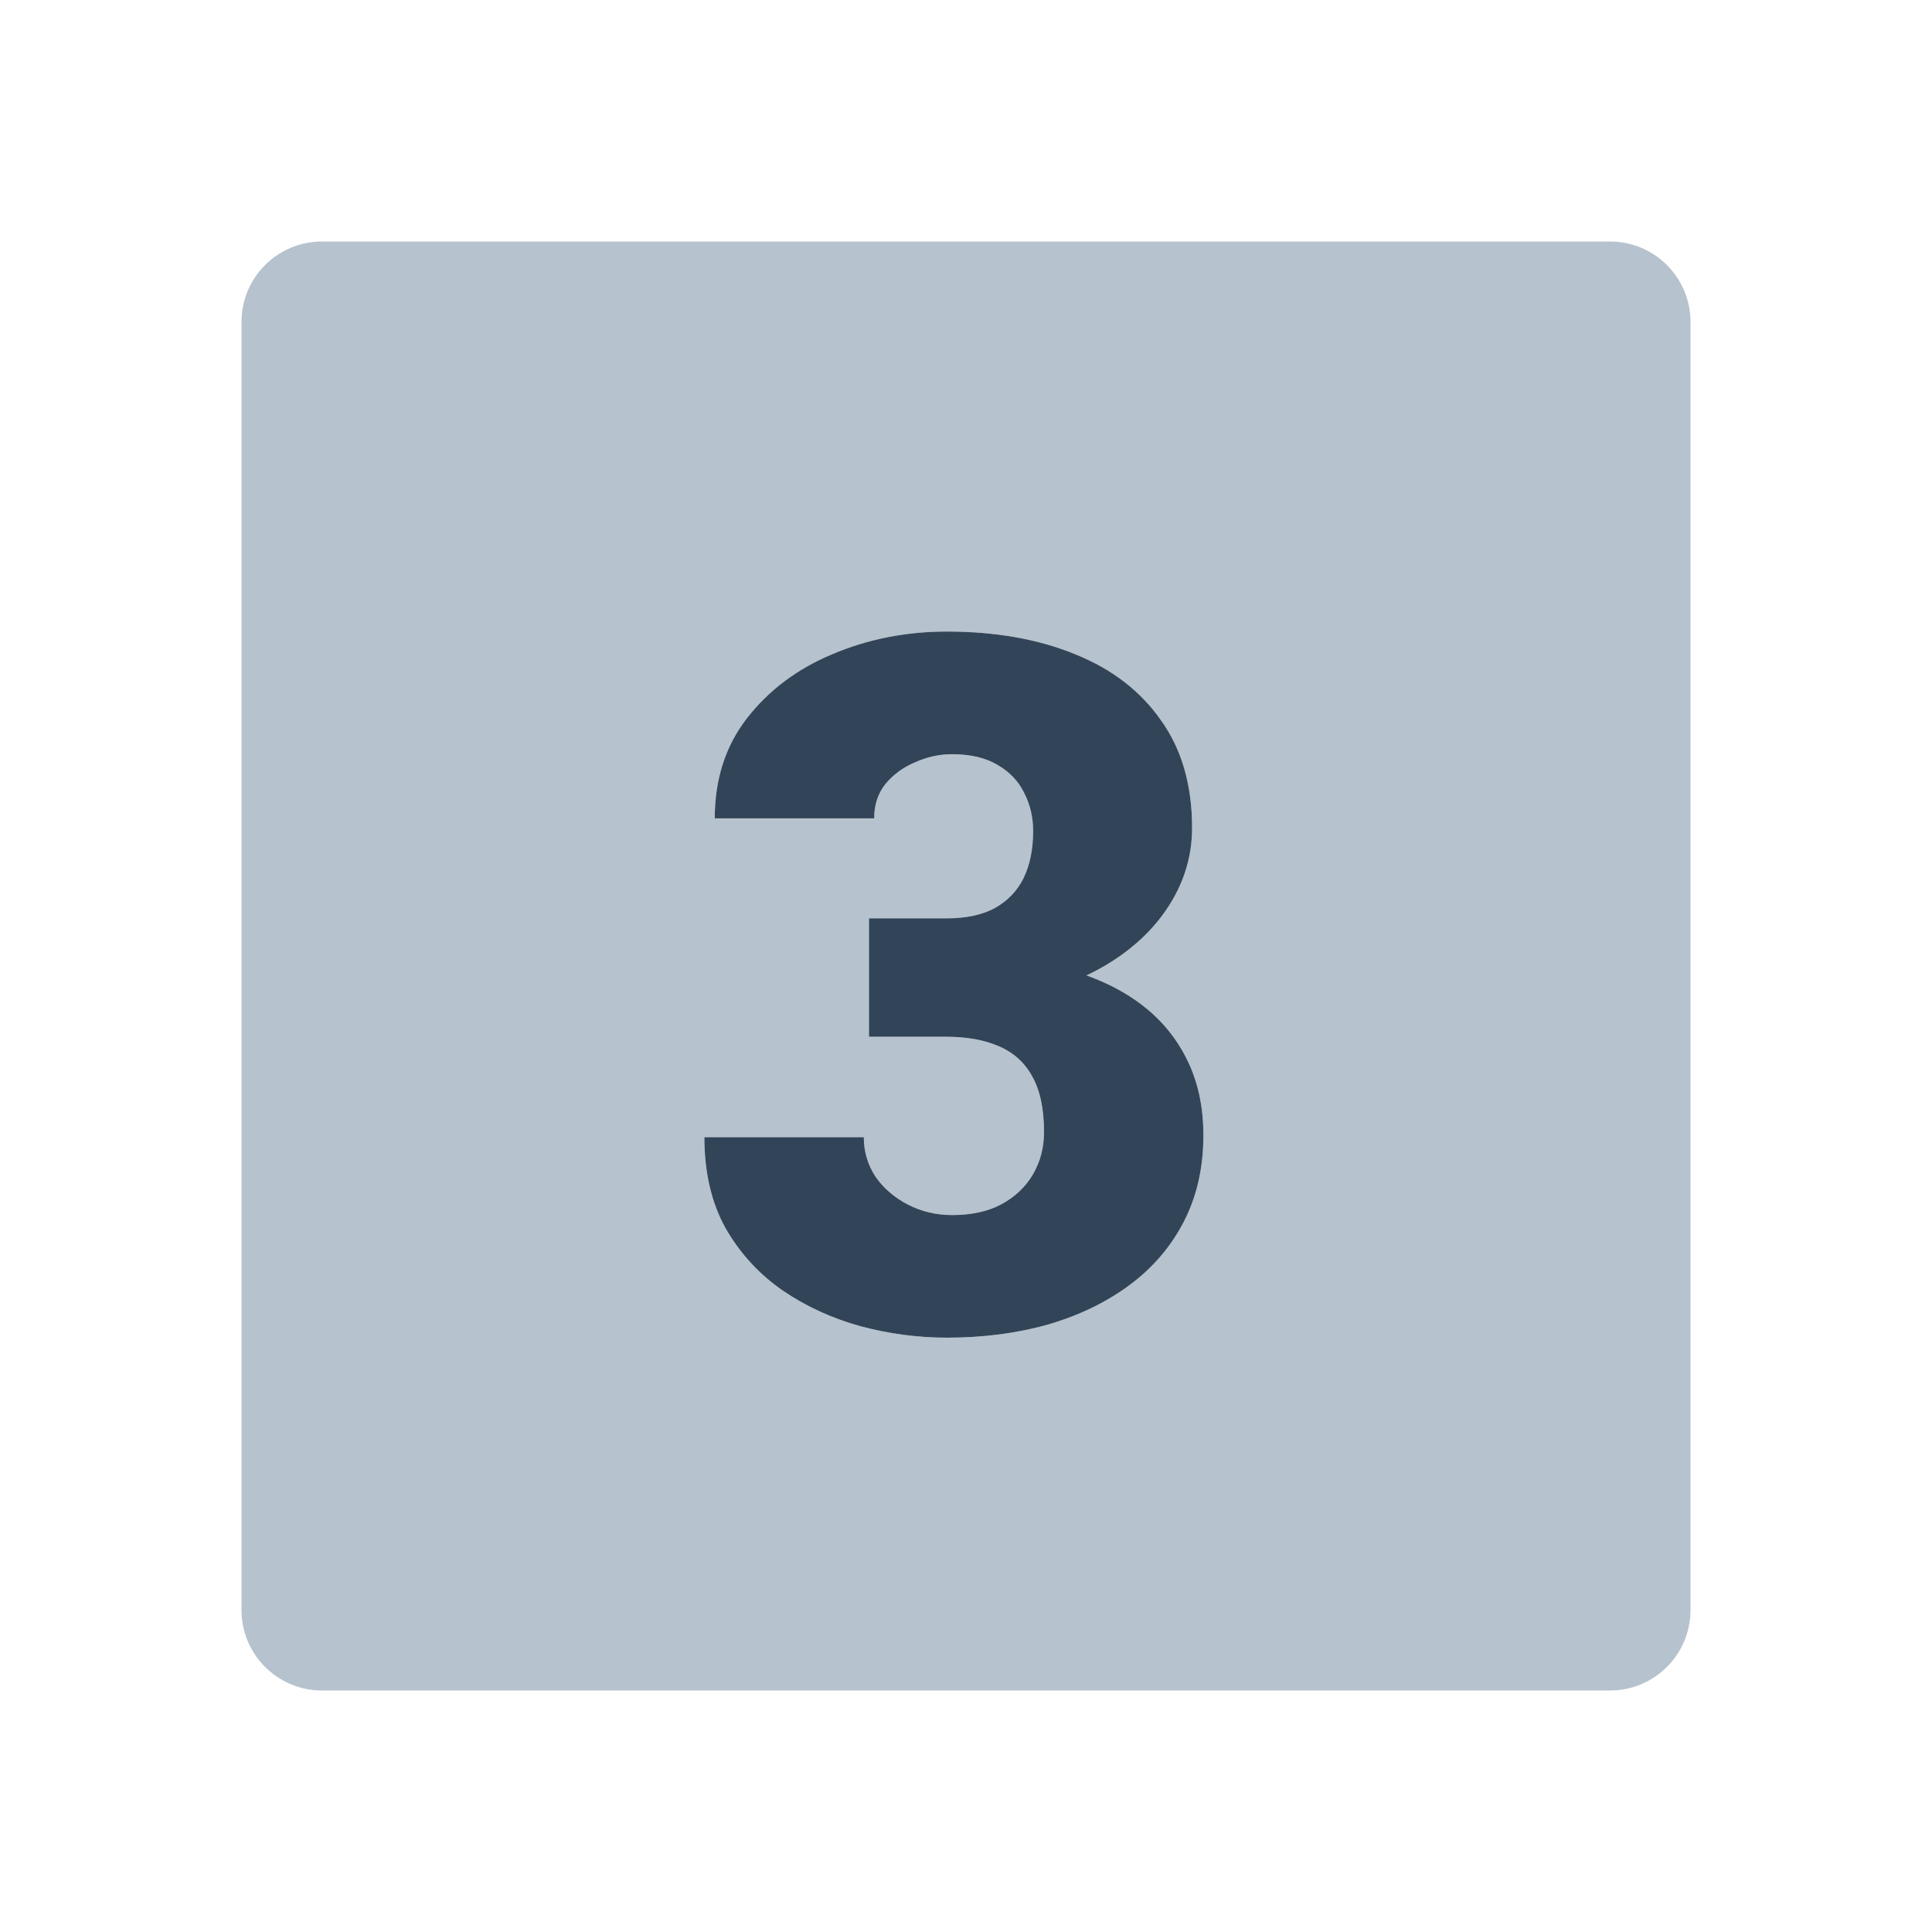 <svg width="48" height="48" viewBox="0 0 48 48" fill="none" xmlns="http://www.w3.org/2000/svg">
<path fill-rule="evenodd" clip-rule="evenodd" d="M8 6C6.895 6 6 6.895 6 8V40C6 41.105 6.895 42 8 42H40C41.105 42 42 41.105 42 40V8C42 6.895 41.105 6 40 6H8ZM23.512 22.816H21.59V25.758H23.512C24.02 25.758 24.453 25.836 24.812 25.992C25.18 26.148 25.457 26.398 25.645 26.742C25.84 27.086 25.938 27.547 25.938 28.125C25.938 28.508 25.848 28.855 25.668 29.168C25.488 29.48 25.227 29.73 24.883 29.918C24.547 30.098 24.137 30.188 23.652 30.188C23.262 30.188 22.898 30.102 22.562 29.93C22.227 29.758 21.957 29.527 21.754 29.238C21.559 28.941 21.461 28.613 21.461 28.254H17.5C17.5 29.129 17.676 29.883 18.027 30.516C18.387 31.141 18.859 31.656 19.445 32.062C20.031 32.461 20.68 32.758 21.391 32.953C22.102 33.141 22.812 33.234 23.523 33.234C24.43 33.234 25.27 33.125 26.043 32.906C26.816 32.68 27.492 32.352 28.07 31.922C28.648 31.492 29.098 30.965 29.418 30.34C29.738 29.715 29.898 29.004 29.898 28.207C29.898 27.496 29.762 26.867 29.488 26.32C29.215 25.766 28.824 25.301 28.316 24.926C27.931 24.641 27.49 24.411 26.993 24.235C27.384 24.05 27.739 23.831 28.059 23.578C28.551 23.188 28.934 22.734 29.207 22.219C29.48 21.703 29.617 21.152 29.617 20.566C29.617 19.504 29.359 18.613 28.844 17.895C28.336 17.168 27.625 16.621 26.711 16.254C25.797 15.879 24.734 15.691 23.523 15.691C22.508 15.691 21.559 15.879 20.676 16.254C19.801 16.621 19.094 17.152 18.555 17.848C18.023 18.535 17.758 19.363 17.758 20.332H21.719C21.719 19.996 21.812 19.711 22 19.477C22.195 19.242 22.441 19.062 22.738 18.938C23.035 18.805 23.34 18.738 23.652 18.738C24.113 18.738 24.492 18.828 24.789 19.008C25.086 19.18 25.305 19.41 25.445 19.699C25.594 19.988 25.668 20.305 25.668 20.648C25.668 21.094 25.59 21.48 25.434 21.809C25.277 22.129 25.039 22.379 24.719 22.559C24.406 22.73 24.004 22.816 23.512 22.816Z" fill="#B6C2CD"/>
<path d="M21.59 22.816H23.512C24.004 22.816 24.406 22.73 24.719 22.559C25.039 22.379 25.277 22.129 25.434 21.809C25.59 21.48 25.668 21.094 25.668 20.648C25.668 20.305 25.594 19.988 25.445 19.699C25.305 19.41 25.086 19.18 24.789 19.008C24.492 18.828 24.113 18.738 23.652 18.738C23.34 18.738 23.035 18.805 22.738 18.938C22.441 19.062 22.195 19.242 22 19.477C21.812 19.711 21.719 19.996 21.719 20.332H17.758C17.758 19.363 18.023 18.535 18.555 17.848C19.094 17.152 19.801 16.621 20.676 16.254C21.559 15.879 22.508 15.691 23.523 15.691C24.734 15.691 25.797 15.879 26.711 16.254C27.625 16.621 28.336 17.168 28.844 17.895C29.359 18.613 29.617 19.504 29.617 20.566C29.617 21.152 29.48 21.703 29.207 22.219C28.934 22.734 28.551 23.188 28.059 23.578C27.566 23.969 26.988 24.277 26.324 24.504C25.668 24.723 24.949 24.832 24.168 24.832H21.59V22.816ZM21.59 25.758V23.789H24.168C25.02 23.789 25.797 23.887 26.5 24.082C27.203 24.27 27.809 24.551 28.316 24.926C28.824 25.301 29.215 25.766 29.488 26.32C29.762 26.867 29.898 27.496 29.898 28.207C29.898 29.004 29.738 29.715 29.418 30.34C29.098 30.965 28.648 31.492 28.07 31.922C27.492 32.352 26.816 32.68 26.043 32.906C25.27 33.125 24.43 33.234 23.523 33.234C22.812 33.234 22.102 33.141 21.391 32.953C20.68 32.758 20.031 32.461 19.445 32.062C18.859 31.656 18.387 31.141 18.027 30.516C17.676 29.883 17.5 29.129 17.5 28.254H21.461C21.461 28.613 21.559 28.941 21.754 29.238C21.957 29.527 22.227 29.758 22.562 29.93C22.898 30.102 23.262 30.188 23.652 30.188C24.137 30.188 24.547 30.098 24.883 29.918C25.227 29.73 25.488 29.48 25.668 29.168C25.848 28.855 25.938 28.508 25.938 28.125C25.938 27.547 25.84 27.086 25.645 26.742C25.457 26.398 25.18 26.148 24.812 25.992C24.453 25.836 24.02 25.758 23.512 25.758H21.59Z" fill="#324558"/>
</svg>
